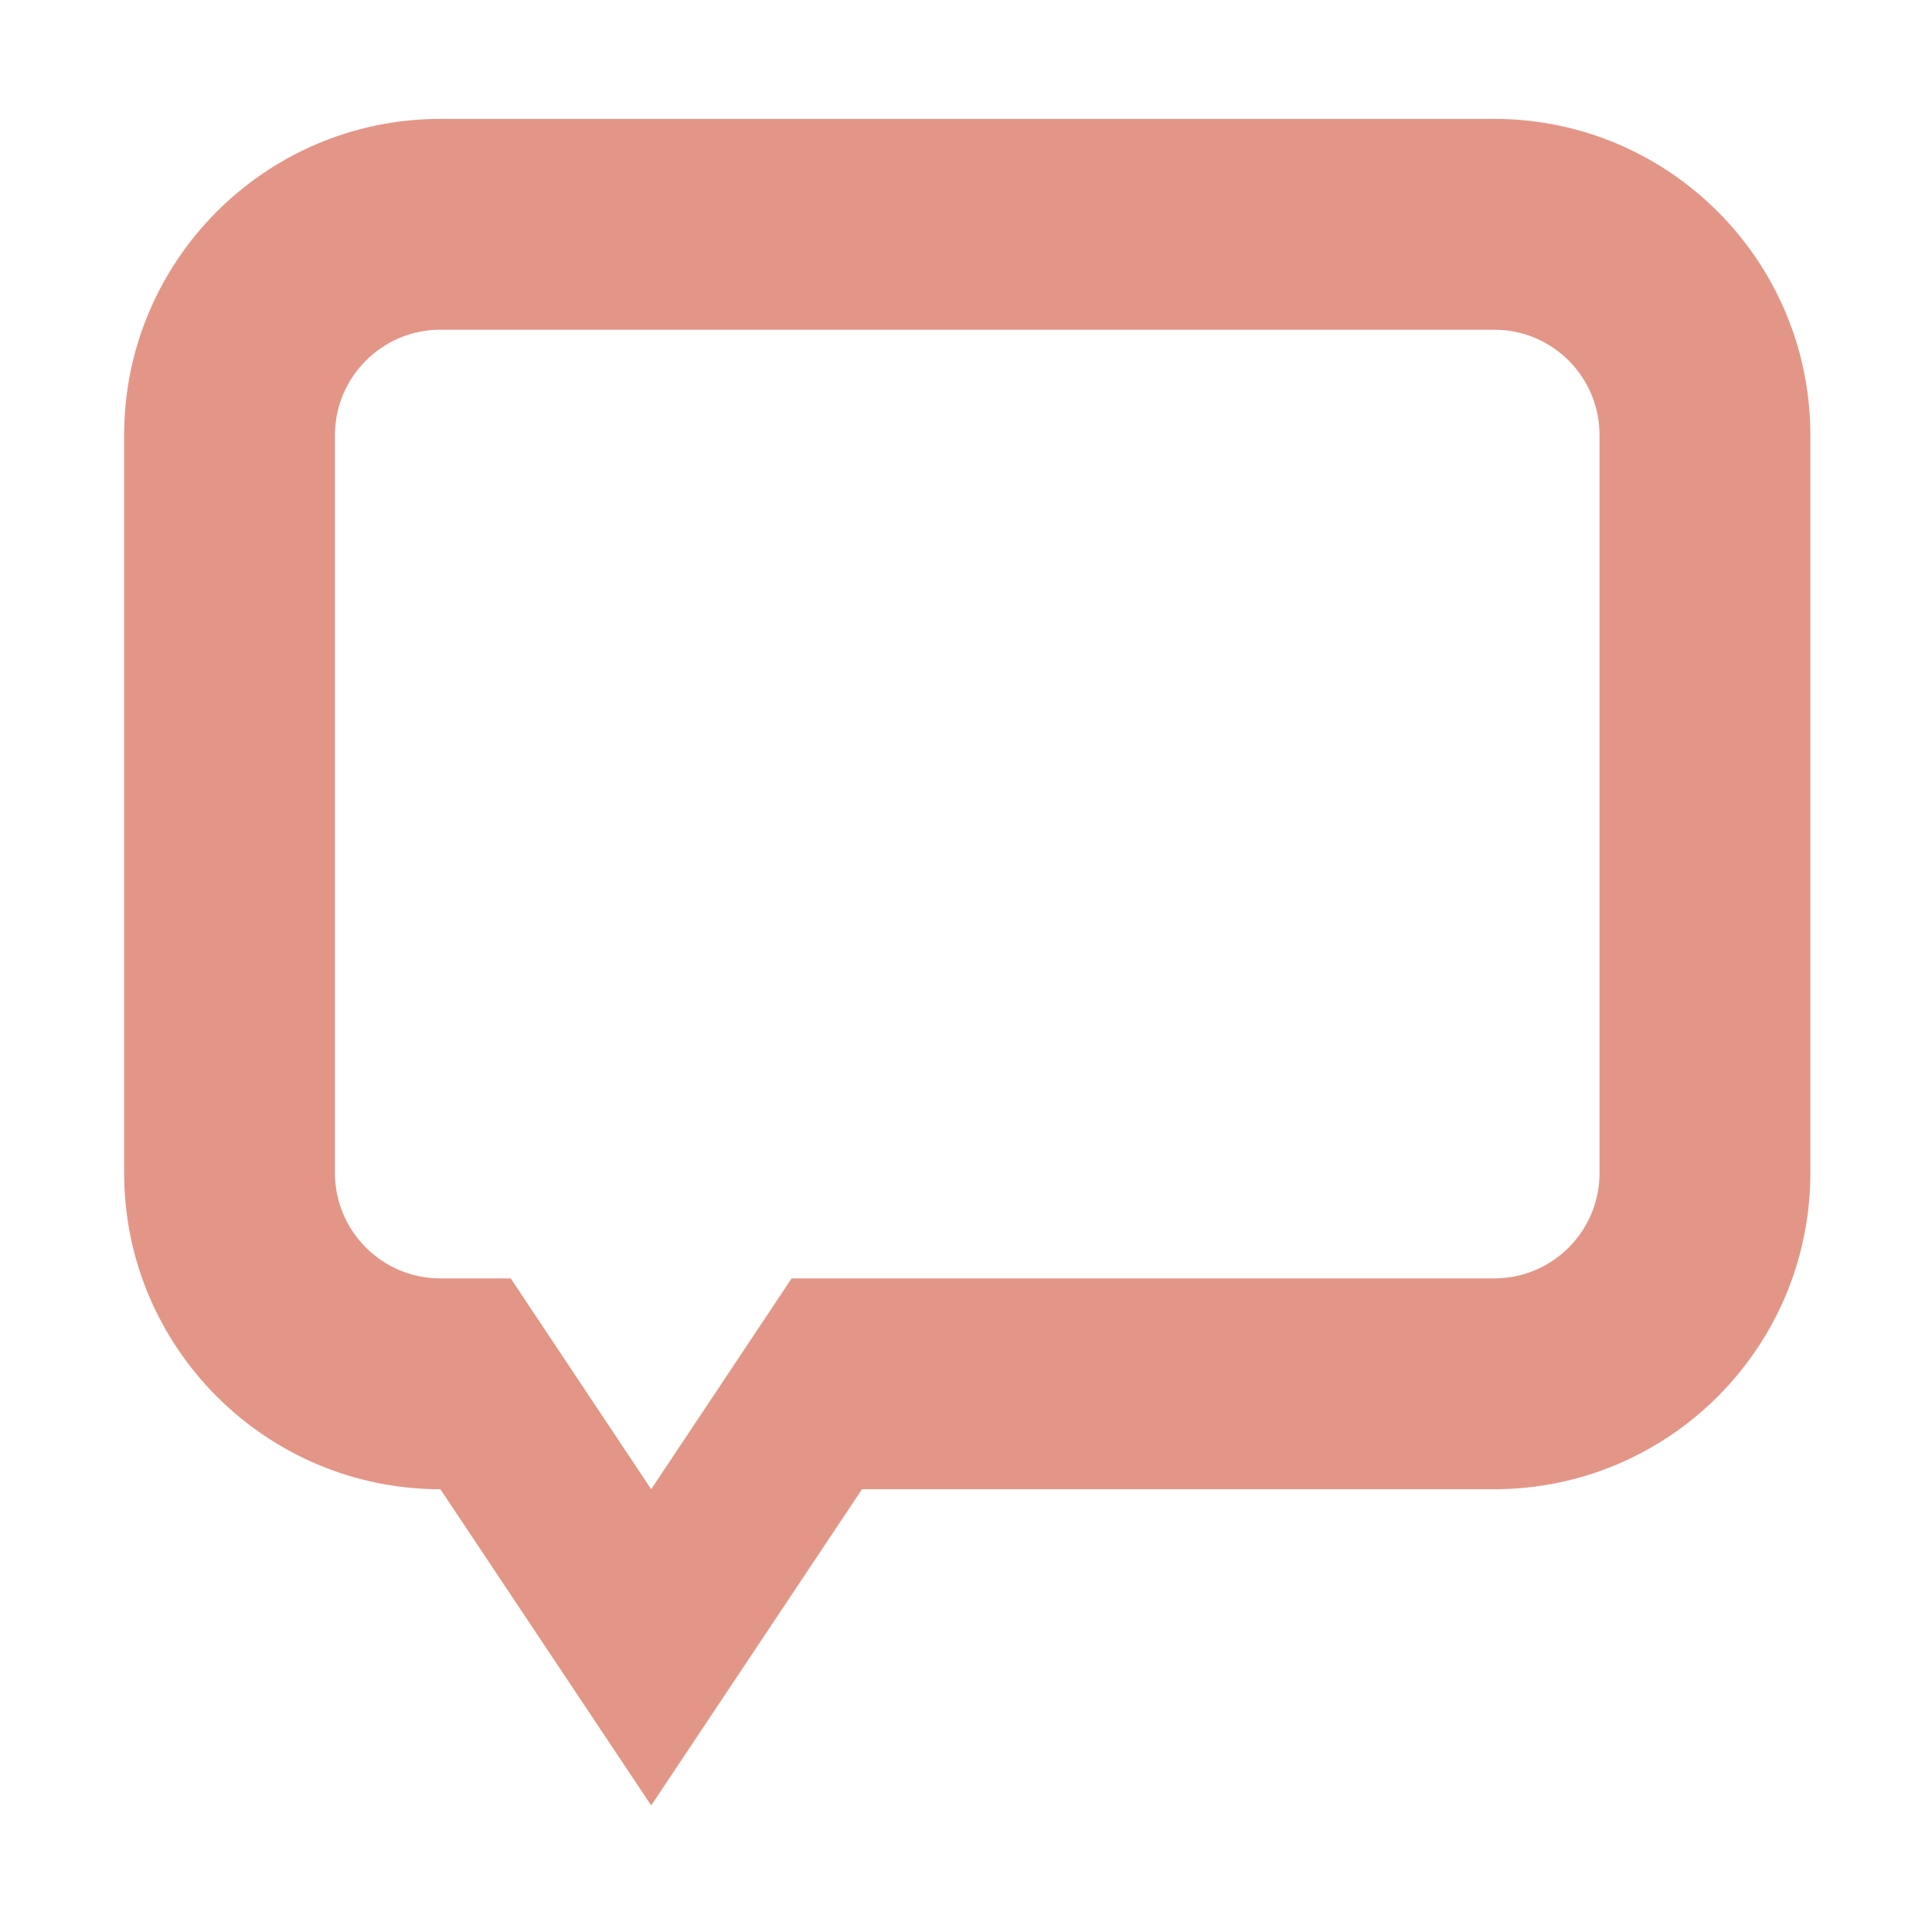<?xml version="1.0" standalone="no"?><!DOCTYPE svg PUBLIC "-//W3C//DTD SVG 1.1//EN" "http://www.w3.org/Graphics/SVG/1.1/DTD/svg11.dtd"><svg class="icon" width="64px" height="64.00px" viewBox="0 0 1024 1024" version="1.1" xmlns="http://www.w3.org/2000/svg"><path fill="#e39687" d="M791.915 789.323 456.886 789.323 345.146 956.933 233.407 789.323l0 0c-92.511 0-167.609-75.192-167.609-167.606L65.798 230.629c0-92.417 75.098-167.609 167.609-167.609l558.507 0c92.606 0 167.61 75.193 167.61 167.609l0 391.088C959.525 714.131 884.521 789.323 791.915 789.323zM847.785 230.629c0-30.807-24.875-55.87-55.87-55.87L233.407 174.758c-30.804 0-55.869 25.064-55.869 55.87l0 391.088c0 30.805 25.067 55.869 55.869 55.869L270.719 677.586l74.427 111.737 74.431-111.737 372.337 0c30.996 0 55.87-25.065 55.87-55.869L847.785 230.629z" /></svg>